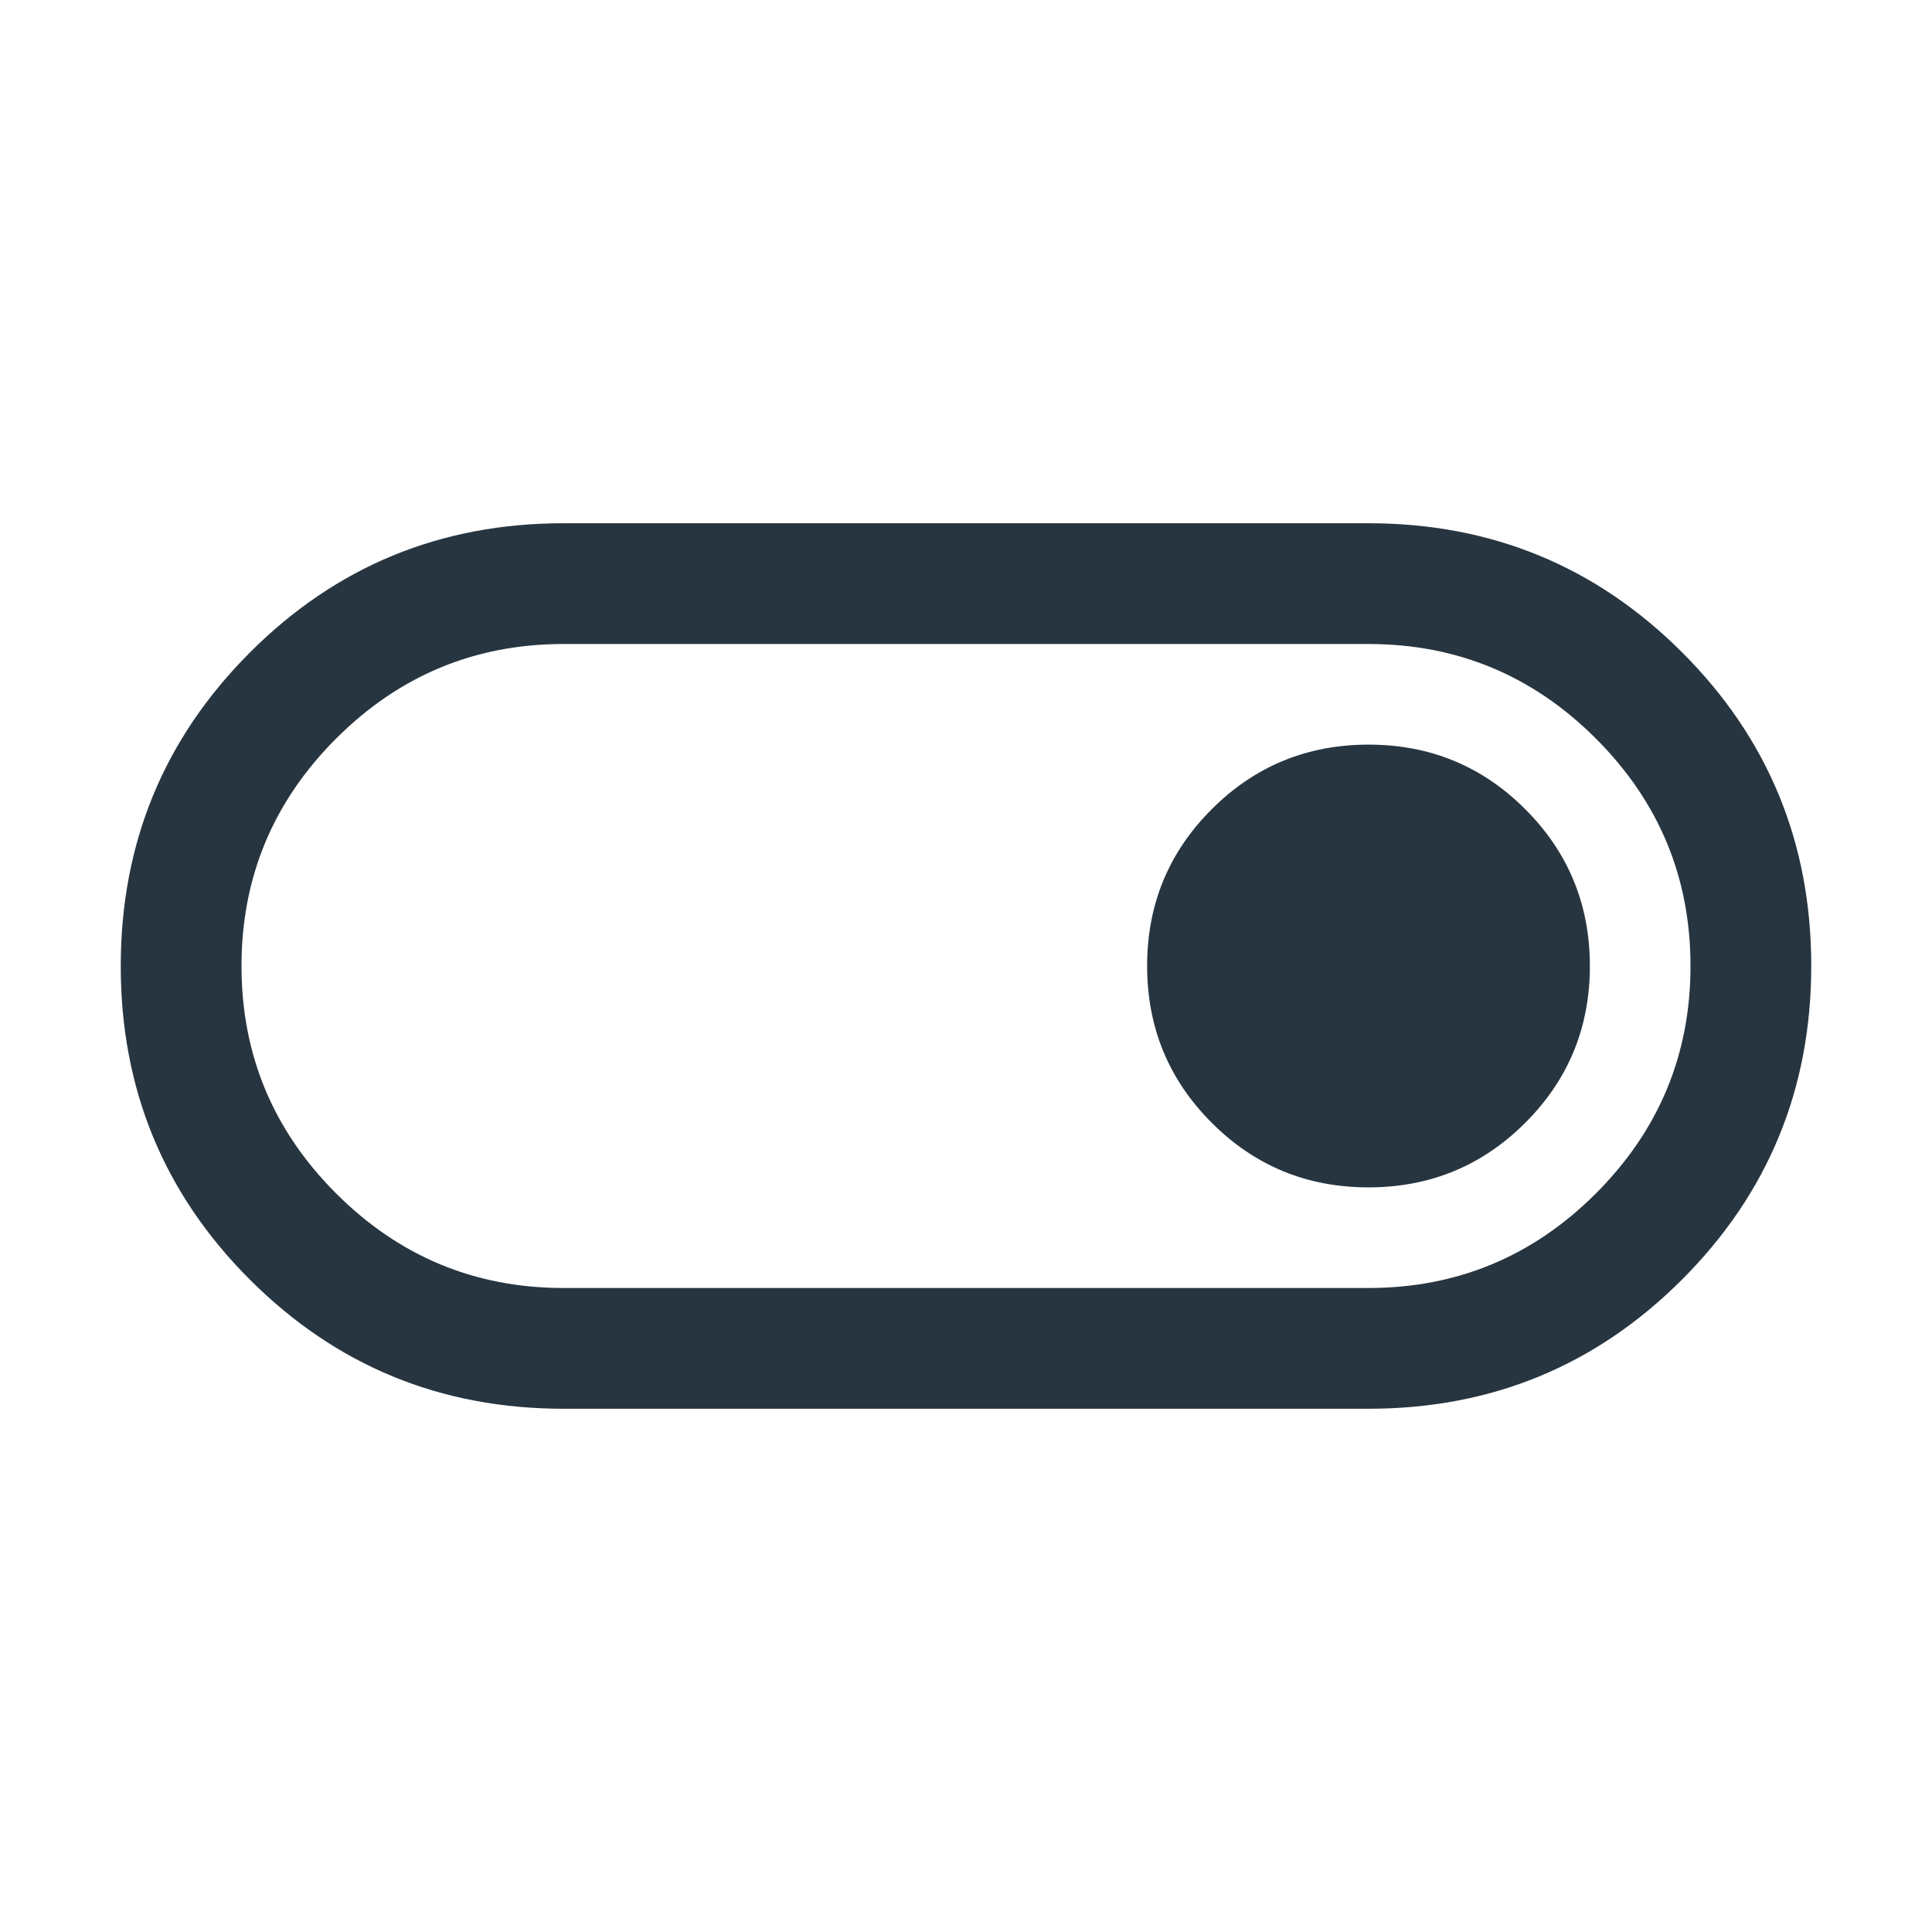 <svg width="24" height="24" viewBox="0 0 24 24" fill="none" xmlns="http://www.w3.org/2000/svg">
<path d="M7 17.5C5.472 17.5 4.174 16.965 3.104 15.896C2.035 14.828 1.5 13.529 1.5 12.002C1.5 10.475 2.035 9.176 3.104 8.106C4.174 7.035 5.472 6.5 7 6.5H17C18.528 6.5 19.826 7.035 20.896 8.104C21.965 9.172 22.5 10.471 22.5 11.998C22.5 13.525 21.965 14.824 20.896 15.894C19.826 16.965 18.528 17.5 17 17.5H7ZM7 16H17C18.1 16 19.042 15.608 19.825 14.825C20.608 14.042 21 13.1 21 12C21 10.9 20.608 9.958 19.825 9.175C19.042 8.392 18.1 8 17 8H7C5.9 8 4.958 8.392 4.175 9.175C3.392 9.958 3 10.9 3 12C3 13.1 3.392 14.042 4.175 14.825C4.958 15.608 5.9 16 7 16ZM16.999 14.75C17.762 14.75 18.412 14.483 18.947 13.948C19.482 13.414 19.75 12.765 19.75 12.001C19.75 11.238 19.483 10.588 18.948 10.053C18.414 9.518 17.765 9.25 17.001 9.25C16.238 9.25 15.588 9.517 15.053 10.052C14.518 10.586 14.25 11.235 14.25 11.999C14.25 12.762 14.517 13.412 15.052 13.947C15.586 14.482 16.235 14.75 16.999 14.75Z" fill="#273540"/>
</svg>
